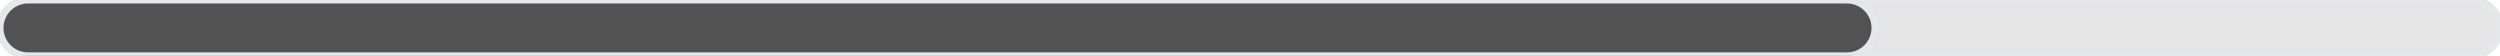 <svg width="358" height="8" viewBox="0 0 358 8" fill="none" xmlns="http://www.w3.org/2000/svg">
<path d="M354 0C356.209 0 358 1.791 358 4C358 6.209 356.209 8 354 8H4C1.791 8 0 6.209 0 4C0 1.791 1.791 0 4 0H354Z" fill="#E5E5E5"/>
<path d="M354 0C356.209 0 358 1.791 358 4C358 6.209 356.209 8 354 8H4C1.791 8 0 6.209 0 4C0 1.791 1.791 0 4 0H354Z" stroke="#E5E7EB"/>
<path d="M264.5 0C266.709 0 268.5 1.791 268.5 4C268.5 6.209 266.709 8 264.5 8H4C1.791 8 0 6.209 0 4C0 1.791 1.791 0 4 0H264.5Z" fill="#525252"/>
<path d="M264.5 0C266.709 0 268.5 1.791 268.5 4C268.5 6.209 266.709 8 264.5 8H4C1.791 8 0 6.209 0 4C0 1.791 1.791 0 4 0H264.5Z" stroke="#E5E7EB"/>
</svg>
